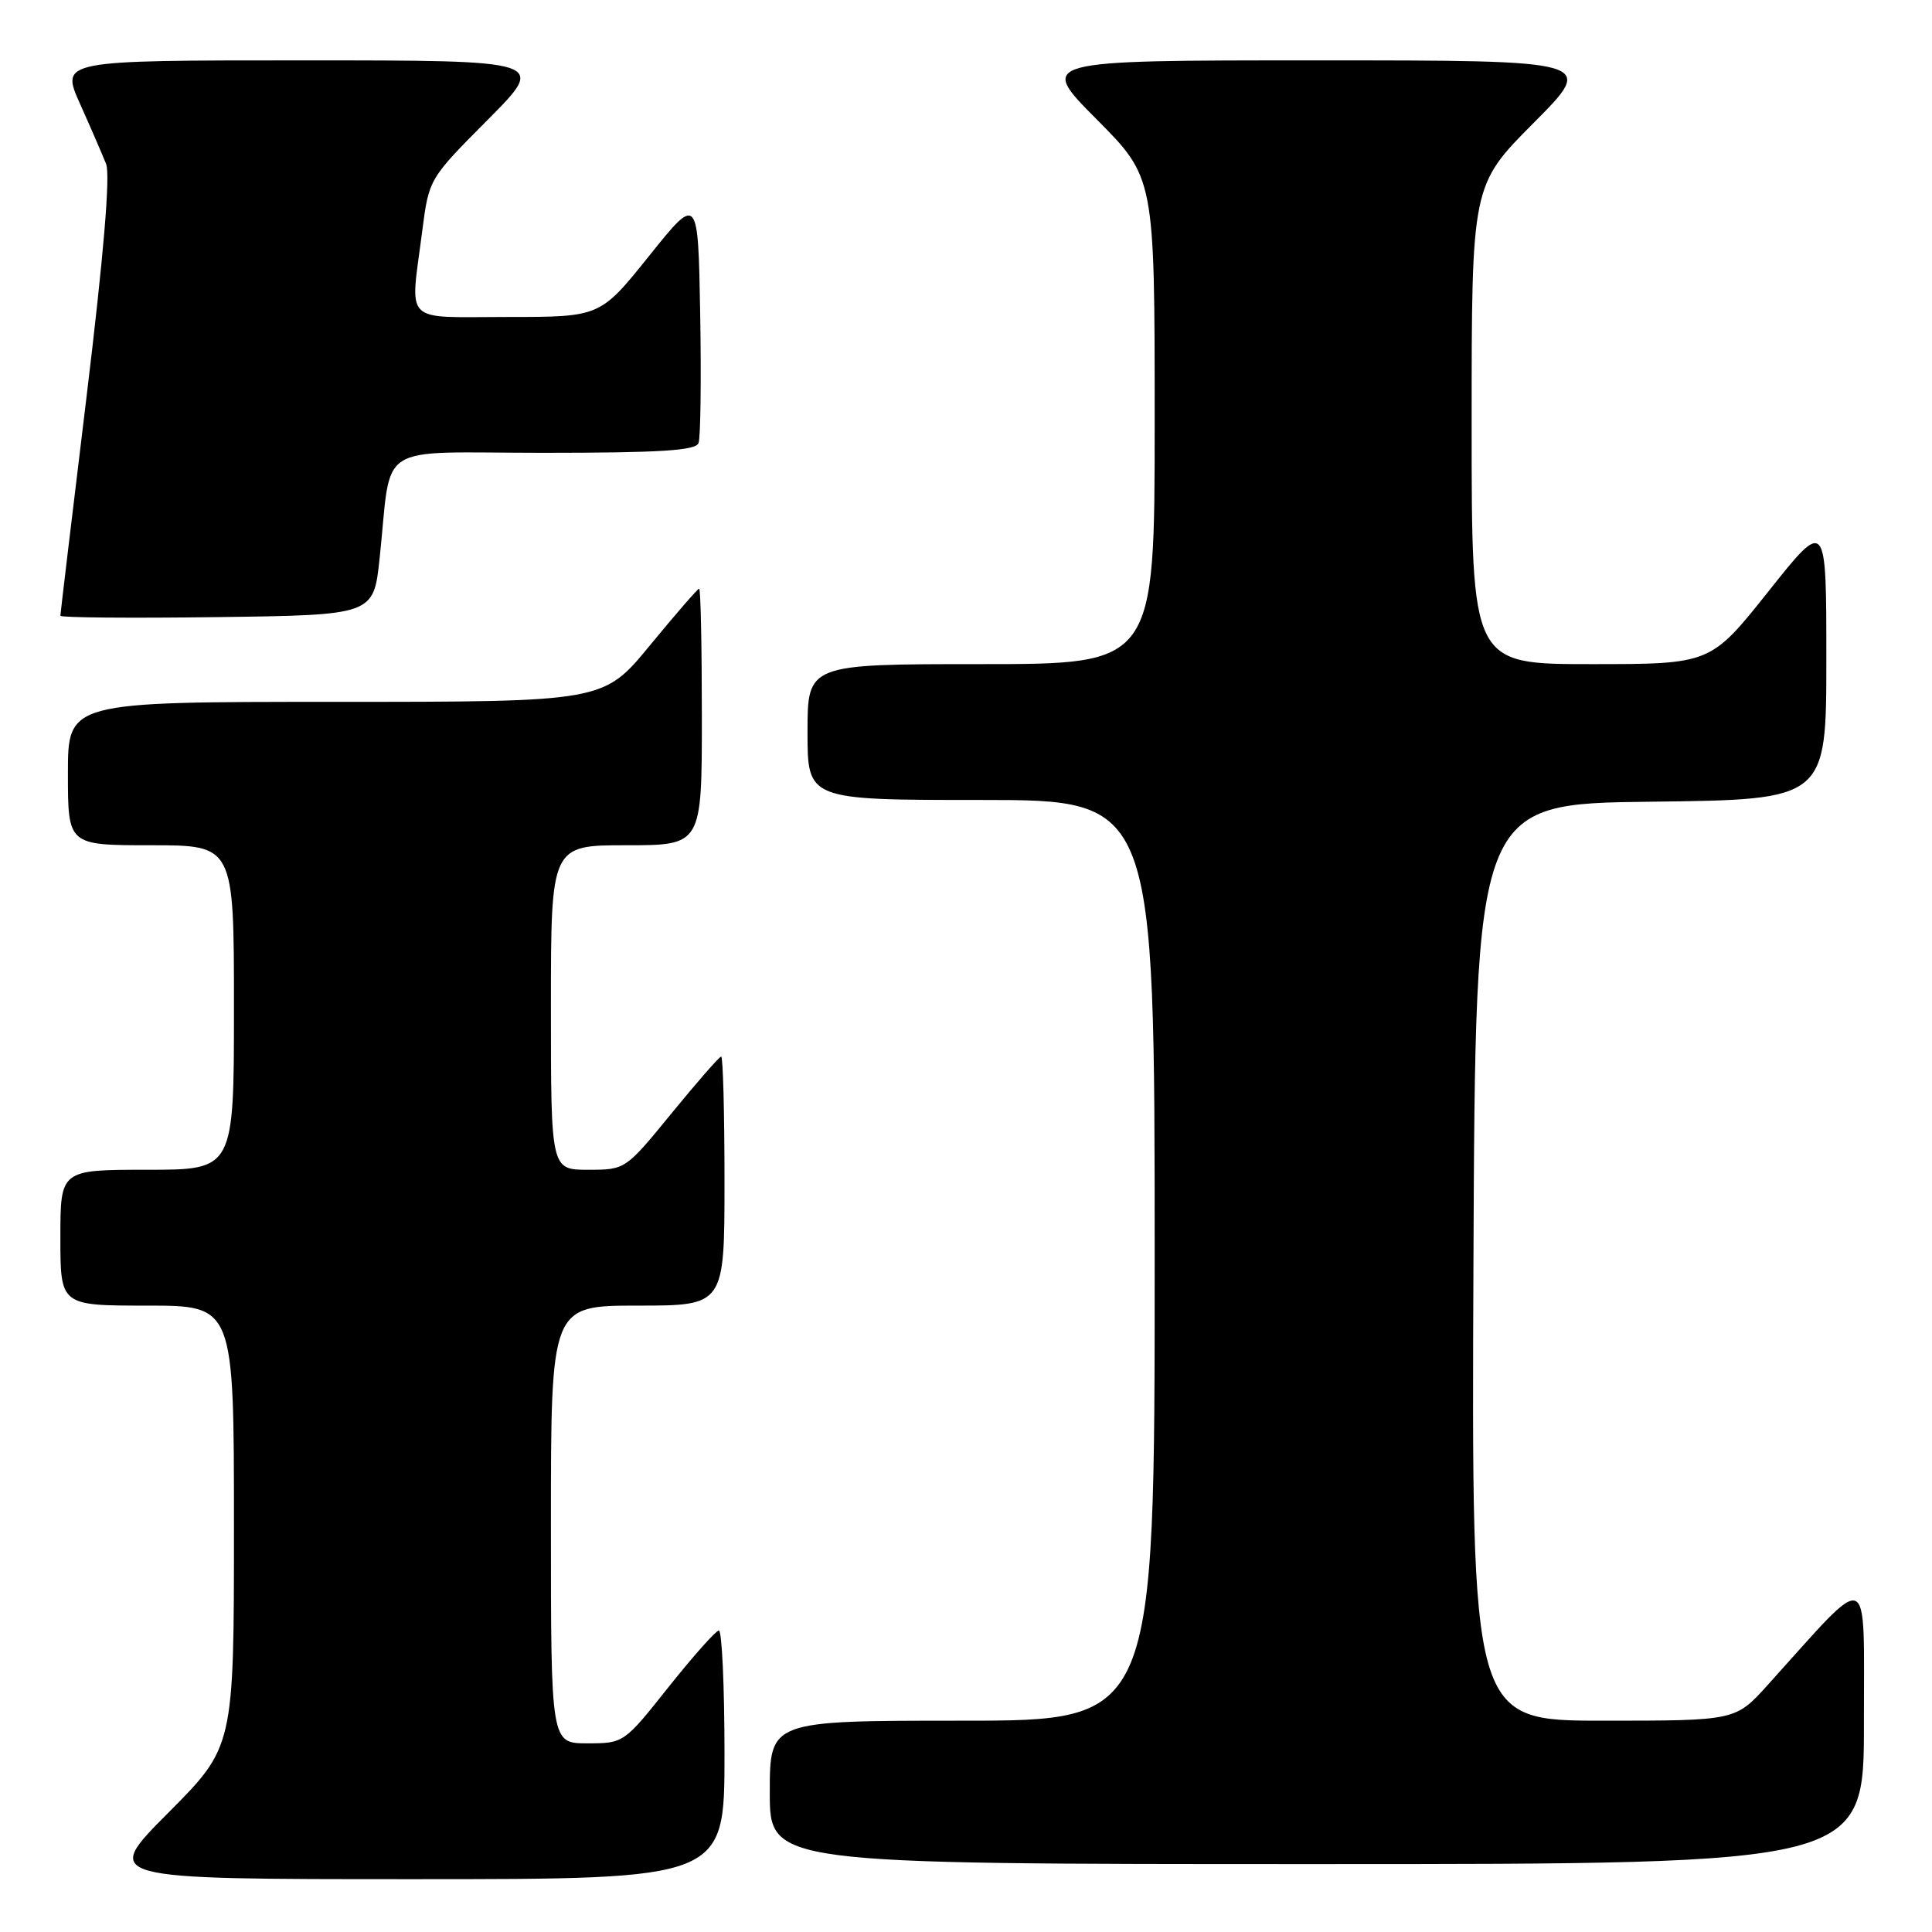 <?xml version="1.0" encoding="UTF-8" standalone="no"?>
<!DOCTYPE svg PUBLIC "-//W3C//DTD SVG 1.1//EN" "http://www.w3.org/Graphics/SVG/1.1/DTD/svg11.dtd" >
<svg xmlns="http://www.w3.org/2000/svg" xmlns:xlink="http://www.w3.org/1999/xlink" version="1.1" viewBox="0 0 256 256">
 <g >
 <path fill="currentColor"
d=" M 96.00 232.50 C 96.00 223.43 95.66 216.02 95.25 216.05 C 94.84 216.08 91.84 219.46 88.58 223.55 C 82.69 230.97 82.65 231.00 77.83 231.00 C 73.00 231.00 73.00 231.00 73.00 202.00 C 73.00 173.00 73.00 173.00 84.50 173.00 C 96.00 173.00 96.00 173.00 96.00 156.50 C 96.00 147.43 95.80 140.00 95.56 140.00 C 95.32 140.00 92.37 143.38 89.00 147.50 C 82.88 154.99 82.87 155.00 77.94 155.00 C 73.00 155.00 73.00 155.00 73.00 133.50 C 73.00 112.00 73.00 112.00 83.00 112.00 C 93.00 112.00 93.00 112.00 93.00 95.00 C 93.00 85.65 92.84 78.00 92.64 78.00 C 92.45 78.00 89.52 81.38 86.13 85.50 C 79.97 93.00 79.97 93.00 44.49 93.00 C 9.00 93.00 9.00 93.00 9.00 102.50 C 9.00 112.00 9.00 112.00 20.00 112.00 C 31.00 112.00 31.00 112.00 31.00 133.50 C 31.00 155.00 31.00 155.00 19.50 155.00 C 8.00 155.00 8.00 155.00 8.00 164.00 C 8.00 173.00 8.00 173.00 19.50 173.00 C 31.00 173.00 31.00 173.00 31.00 202.23 C 31.00 231.46 31.00 231.46 22.27 240.23 C 13.54 249.00 13.54 249.00 54.77 249.00 C 96.00 249.00 96.00 249.00 96.00 232.50 Z  M 246.98 228.25 C 246.95 207.34 248.18 207.82 234.23 223.27 C 229.96 228.00 229.96 228.00 212.47 228.00 C 194.98 228.00 194.98 228.00 195.24 167.25 C 195.50 106.50 195.50 106.50 218.75 106.23 C 242.00 105.96 242.00 105.96 242.00 87.34 C 242.00 68.71 242.00 68.71 234.33 78.36 C 226.66 88.00 226.66 88.00 210.83 88.00 C 195.00 88.00 195.00 88.00 195.00 56.27 C 195.00 24.54 195.00 24.54 203.23 16.27 C 211.46 8.00 211.46 8.00 174.50 8.00 C 137.55 8.00 137.55 8.00 145.27 15.77 C 153.00 23.54 153.00 23.54 153.00 55.77 C 153.00 88.00 153.00 88.00 130.00 88.00 C 107.00 88.00 107.00 88.00 107.00 97.00 C 107.00 106.00 107.00 106.00 130.00 106.00 C 153.00 106.00 153.00 106.00 153.00 167.00 C 153.00 228.00 153.00 228.00 127.50 228.00 C 102.00 228.00 102.00 228.00 102.00 237.50 C 102.00 247.00 102.00 247.00 174.50 247.00 C 247.00 247.00 247.00 247.00 246.98 228.25 Z  M 50.30 74.00 C 51.98 58.29 49.32 60.00 72.08 60.00 C 87.47 60.00 92.18 59.70 92.56 58.71 C 92.83 58.00 92.93 50.31 92.78 41.62 C 92.50 25.81 92.50 25.81 86.01 33.91 C 79.52 42.00 79.52 42.00 67.26 42.00 C 53.18 42.00 54.34 43.16 55.95 30.60 C 56.84 23.70 56.84 23.70 64.65 15.85 C 72.45 8.00 72.45 8.00 40.24 8.00 C 8.03 8.00 8.03 8.00 10.60 13.75 C 12.02 16.91 13.57 20.50 14.06 21.73 C 14.63 23.19 13.74 33.80 11.47 52.55 C 9.56 68.28 8.00 81.35 8.00 81.59 C 8.00 81.84 17.34 81.92 28.75 81.77 C 49.50 81.50 49.50 81.50 50.30 74.00 Z "/>
</g>
</svg>